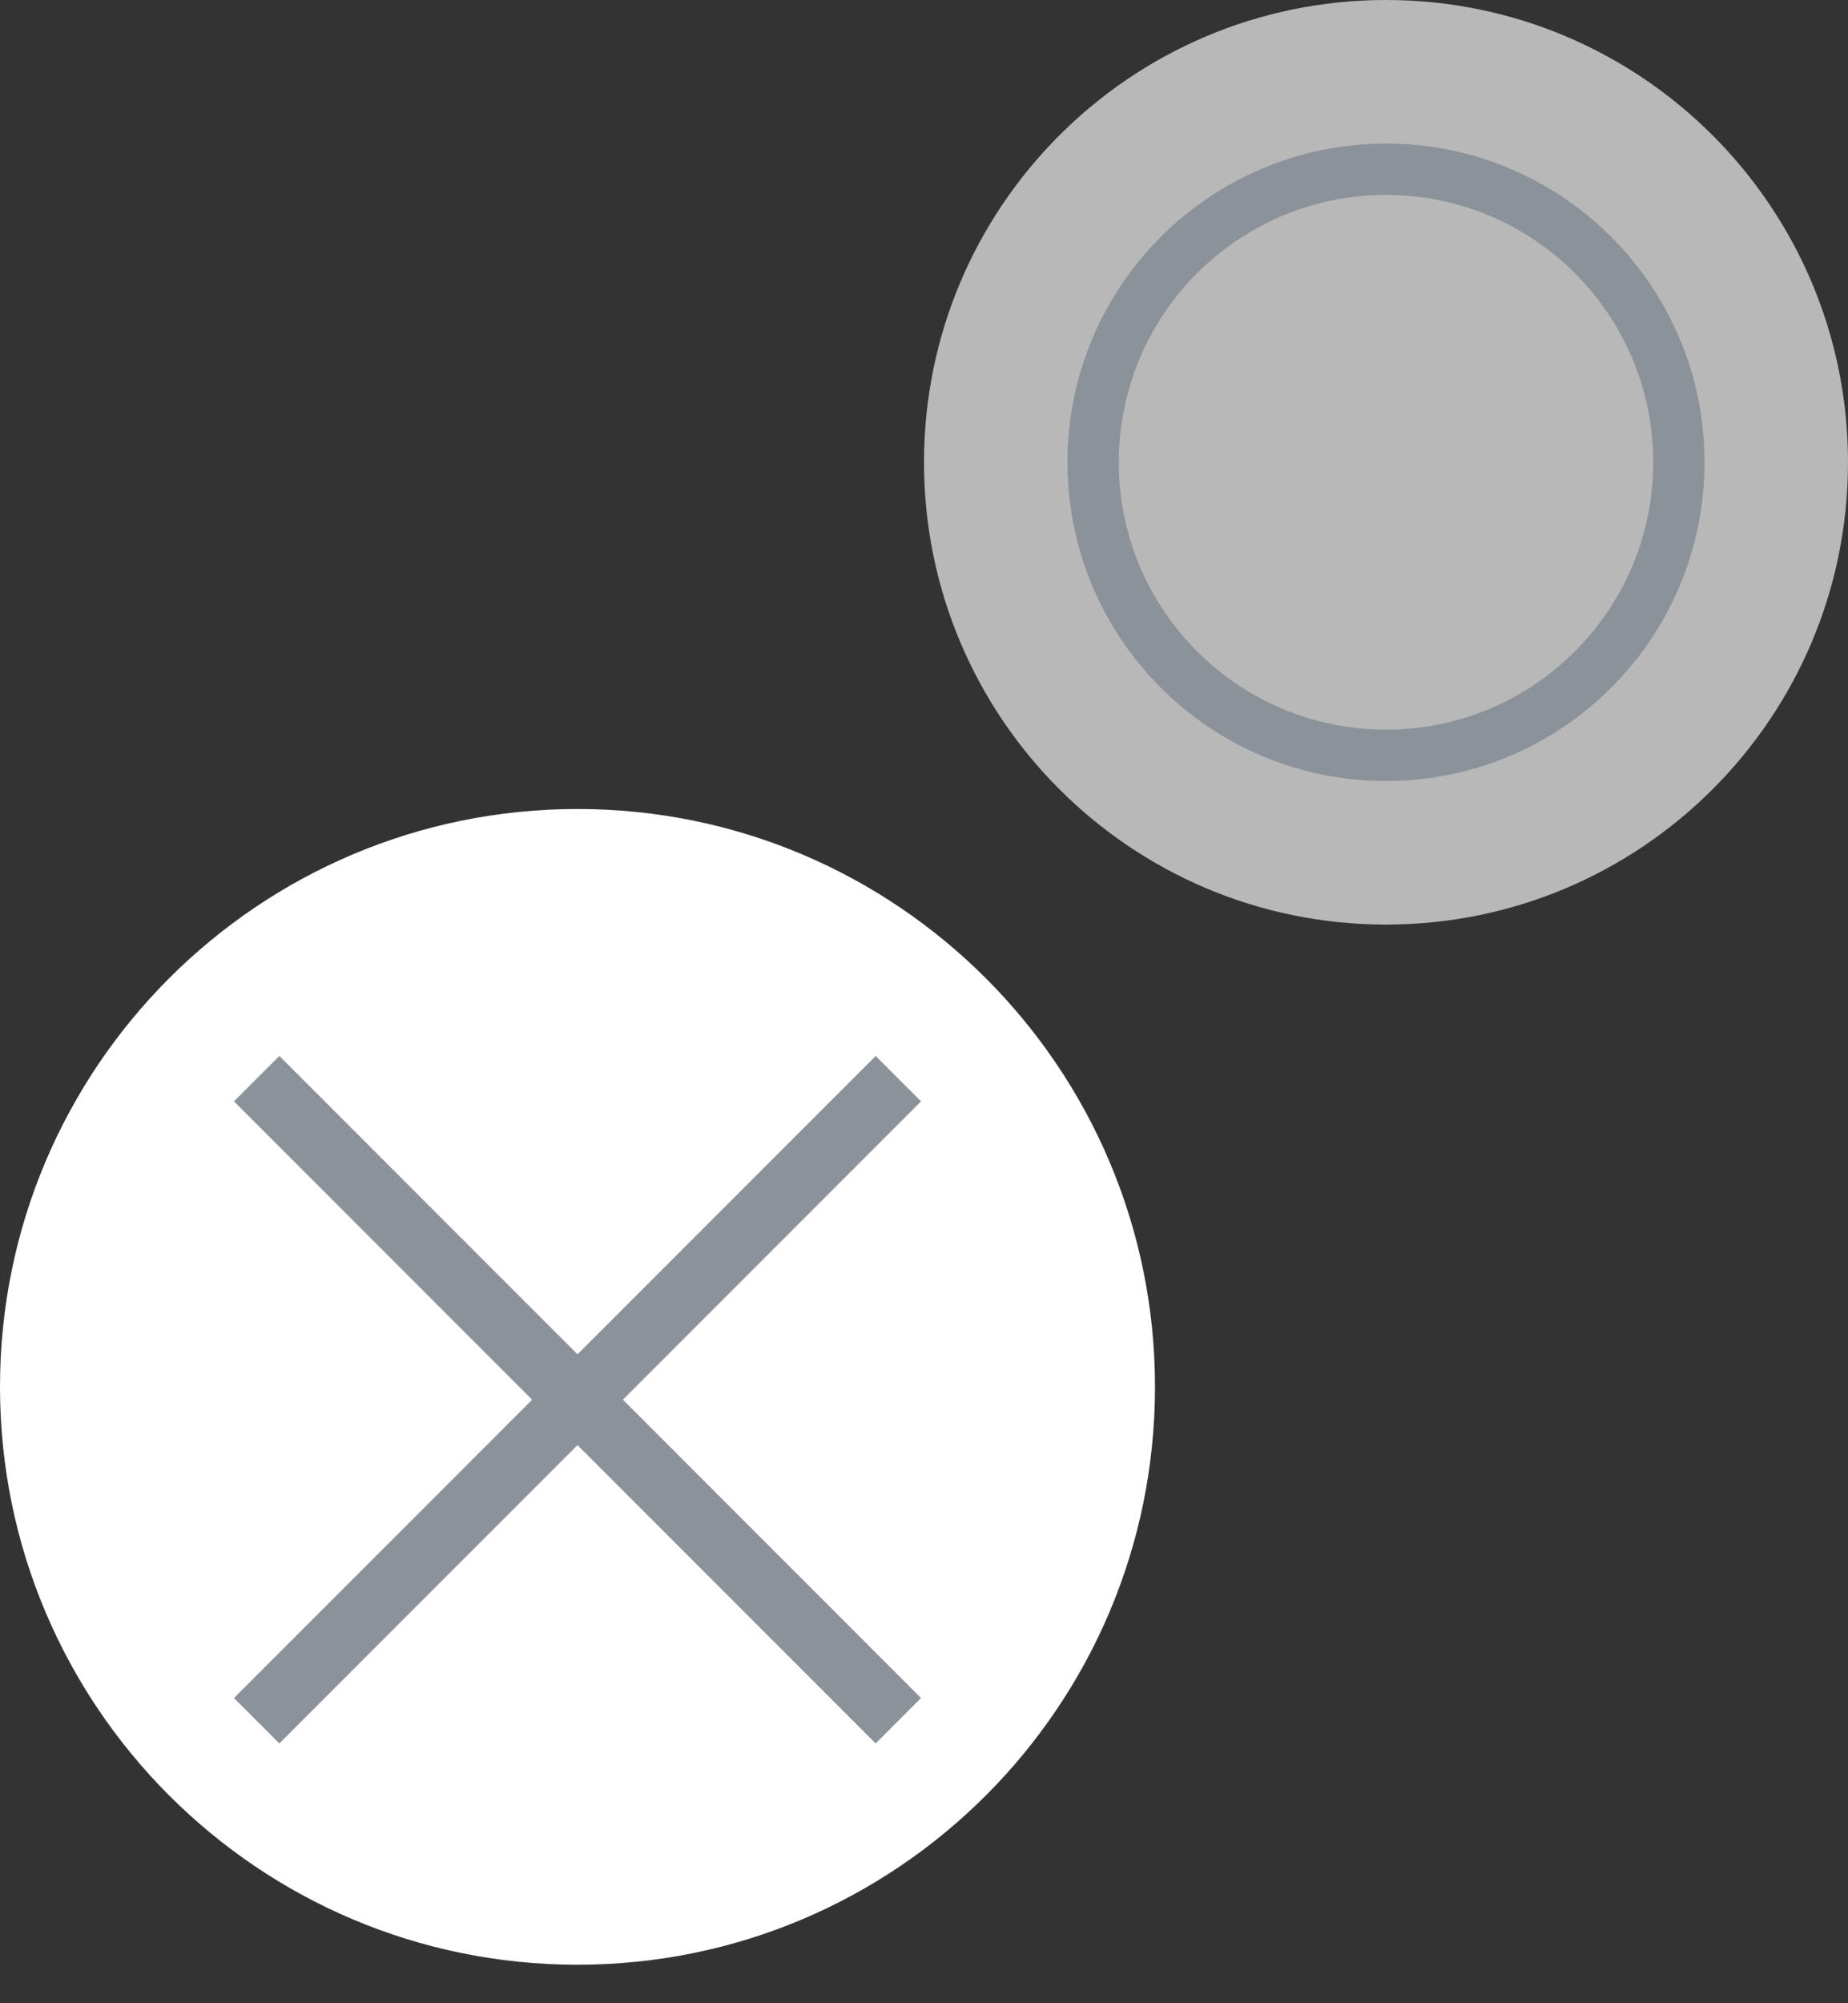 <?xml version="1.0"?>
<svg xmlns="http://www.w3.org/2000/svg" viewBox="0 0 36 39" fill="none">
  <rect x="0" y="0" width="36" height="39" fill="#333333" stroke="none"/>
  <path fill="white" d="M22.5 27C22.5 33.213 17.463 38.25 11.25 38.25C5.037 38.25 0 33.213 0 27C0 20.787 5.037 15.75 11.25 15.75C17.463 15.75 22.5 20.787 22.5 27Z"/>
  <path fill="white" d="M36 9C36 13.971 31.971 18 27 18C22.029 18 18 13.971 18 9C18 4.029 22.029 0 27 0C31.971 0 36 4.029 36 9Z" fill-opacity="0.65"/>
  <path stroke="#8B929A" d="M27 14.705C30.151 14.705 32.705 12.151 32.705 9C32.705 5.849 30.151 3.295 27 3.295C23.849 3.295 21.295 5.849 21.295 9C21.295 12.151 23.849 14.705 27 14.705Z" stroke-miterlimit="10"/>
  <path stroke="#8B929A" d="M5 21L17.5 33.5M17.5 21L5 33.5" stroke-width="1.25"/>
</svg>
